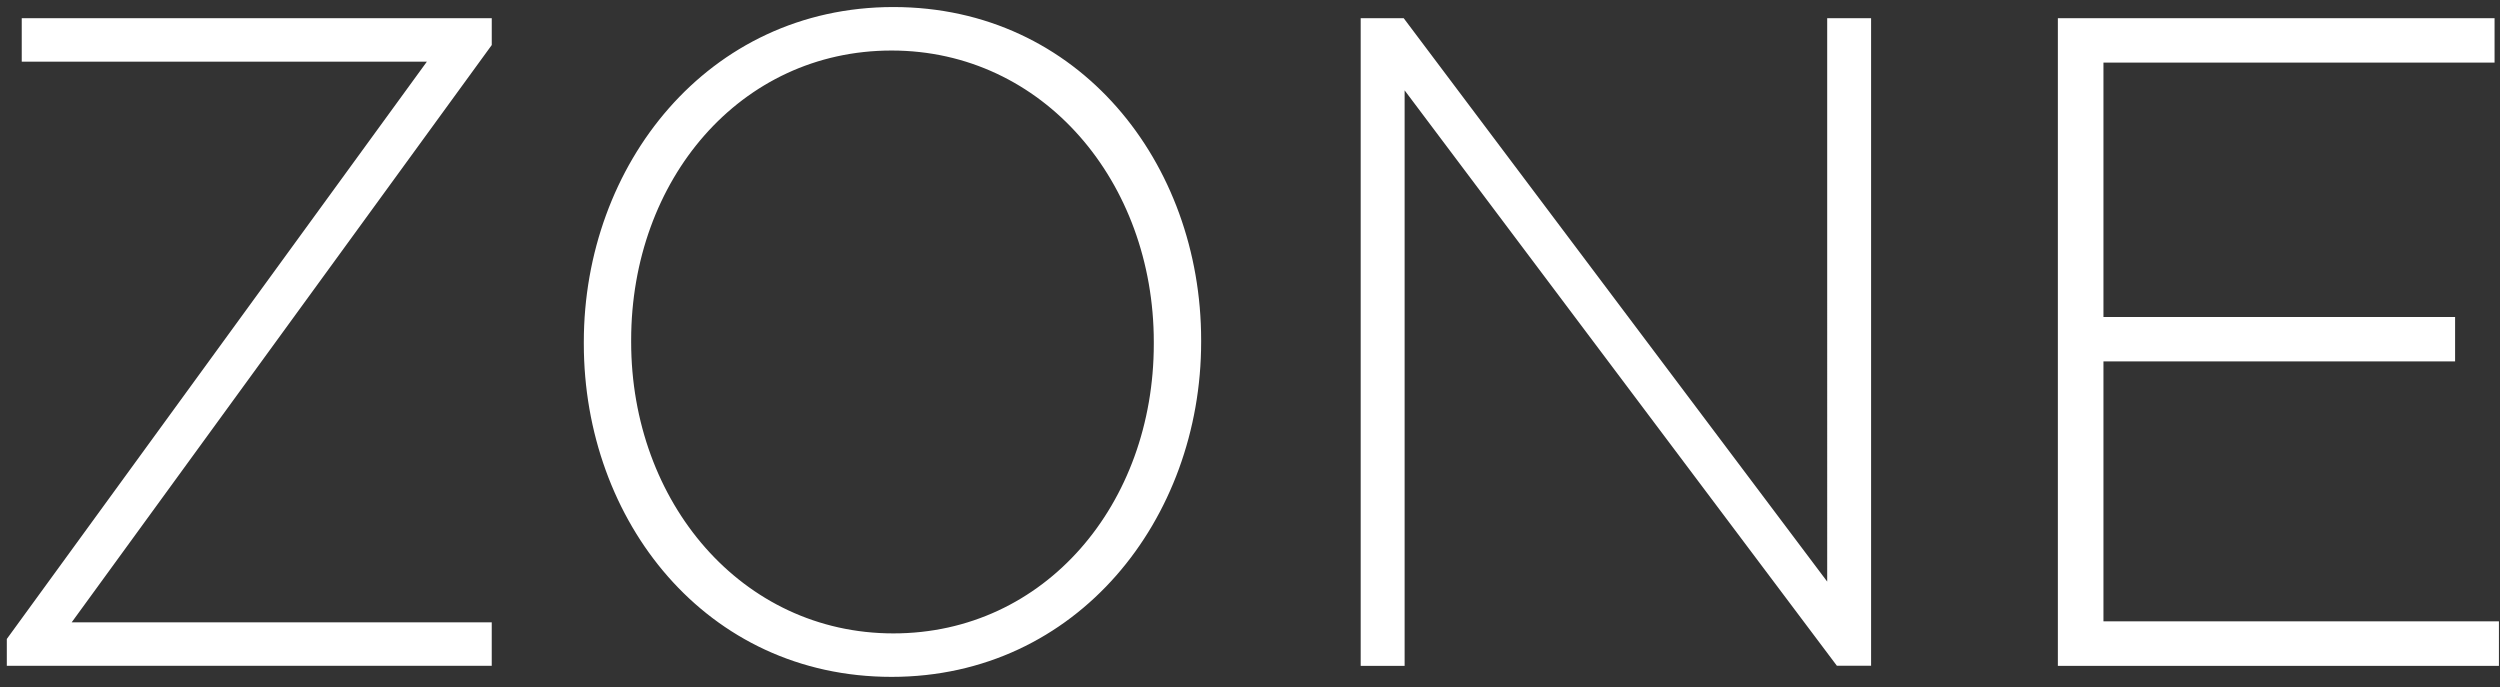 <svg xmlns="http://www.w3.org/2000/svg" width="131" height="36" viewBox="0 0 131 36">
  <rect x="0" y="0" width="131" height="36" fill="#333333" stroke="none"/>
  <defs>
    <style>
      .cls-1 {
        fill: #fff;
        fill-rule: evenodd;
      }
    </style>
  </defs>
  <path id="ZONE" class="cls-1" d="M0.357,34.887h25.41V32.609H3.757L25.768,2.36V0.954H1.139V3.233H22.367L0.357,33.482v1.406ZM46.72,35.468c9.741,0,16.22-8.289,16.22-17.548v-0.1c0-9.259-6.387-17.451-16.128-17.451s-16.22,8.29-16.22,17.548v0.1C30.592,27.276,36.978,35.468,46.72,35.468Zm0.092-2.278c-7.949,0-13.739-6.883-13.739-15.269v-0.1c0-8.386,5.7-15.173,13.647-15.173S60.459,9.534,60.459,17.92v0.1C60.459,26.4,54.761,33.19,46.812,33.19Zm24.49,1.7h2.3V4.735L96.253,34.886h1.792V0.953h-2.3V30.475L73.554,0.954H71.3V34.886Zm36.529,0h23.113V32.558H110.221V18.937h18.426V16.61H110.221V3.28h20.494V0.953H107.832V34.886Z"/>
</svg>
